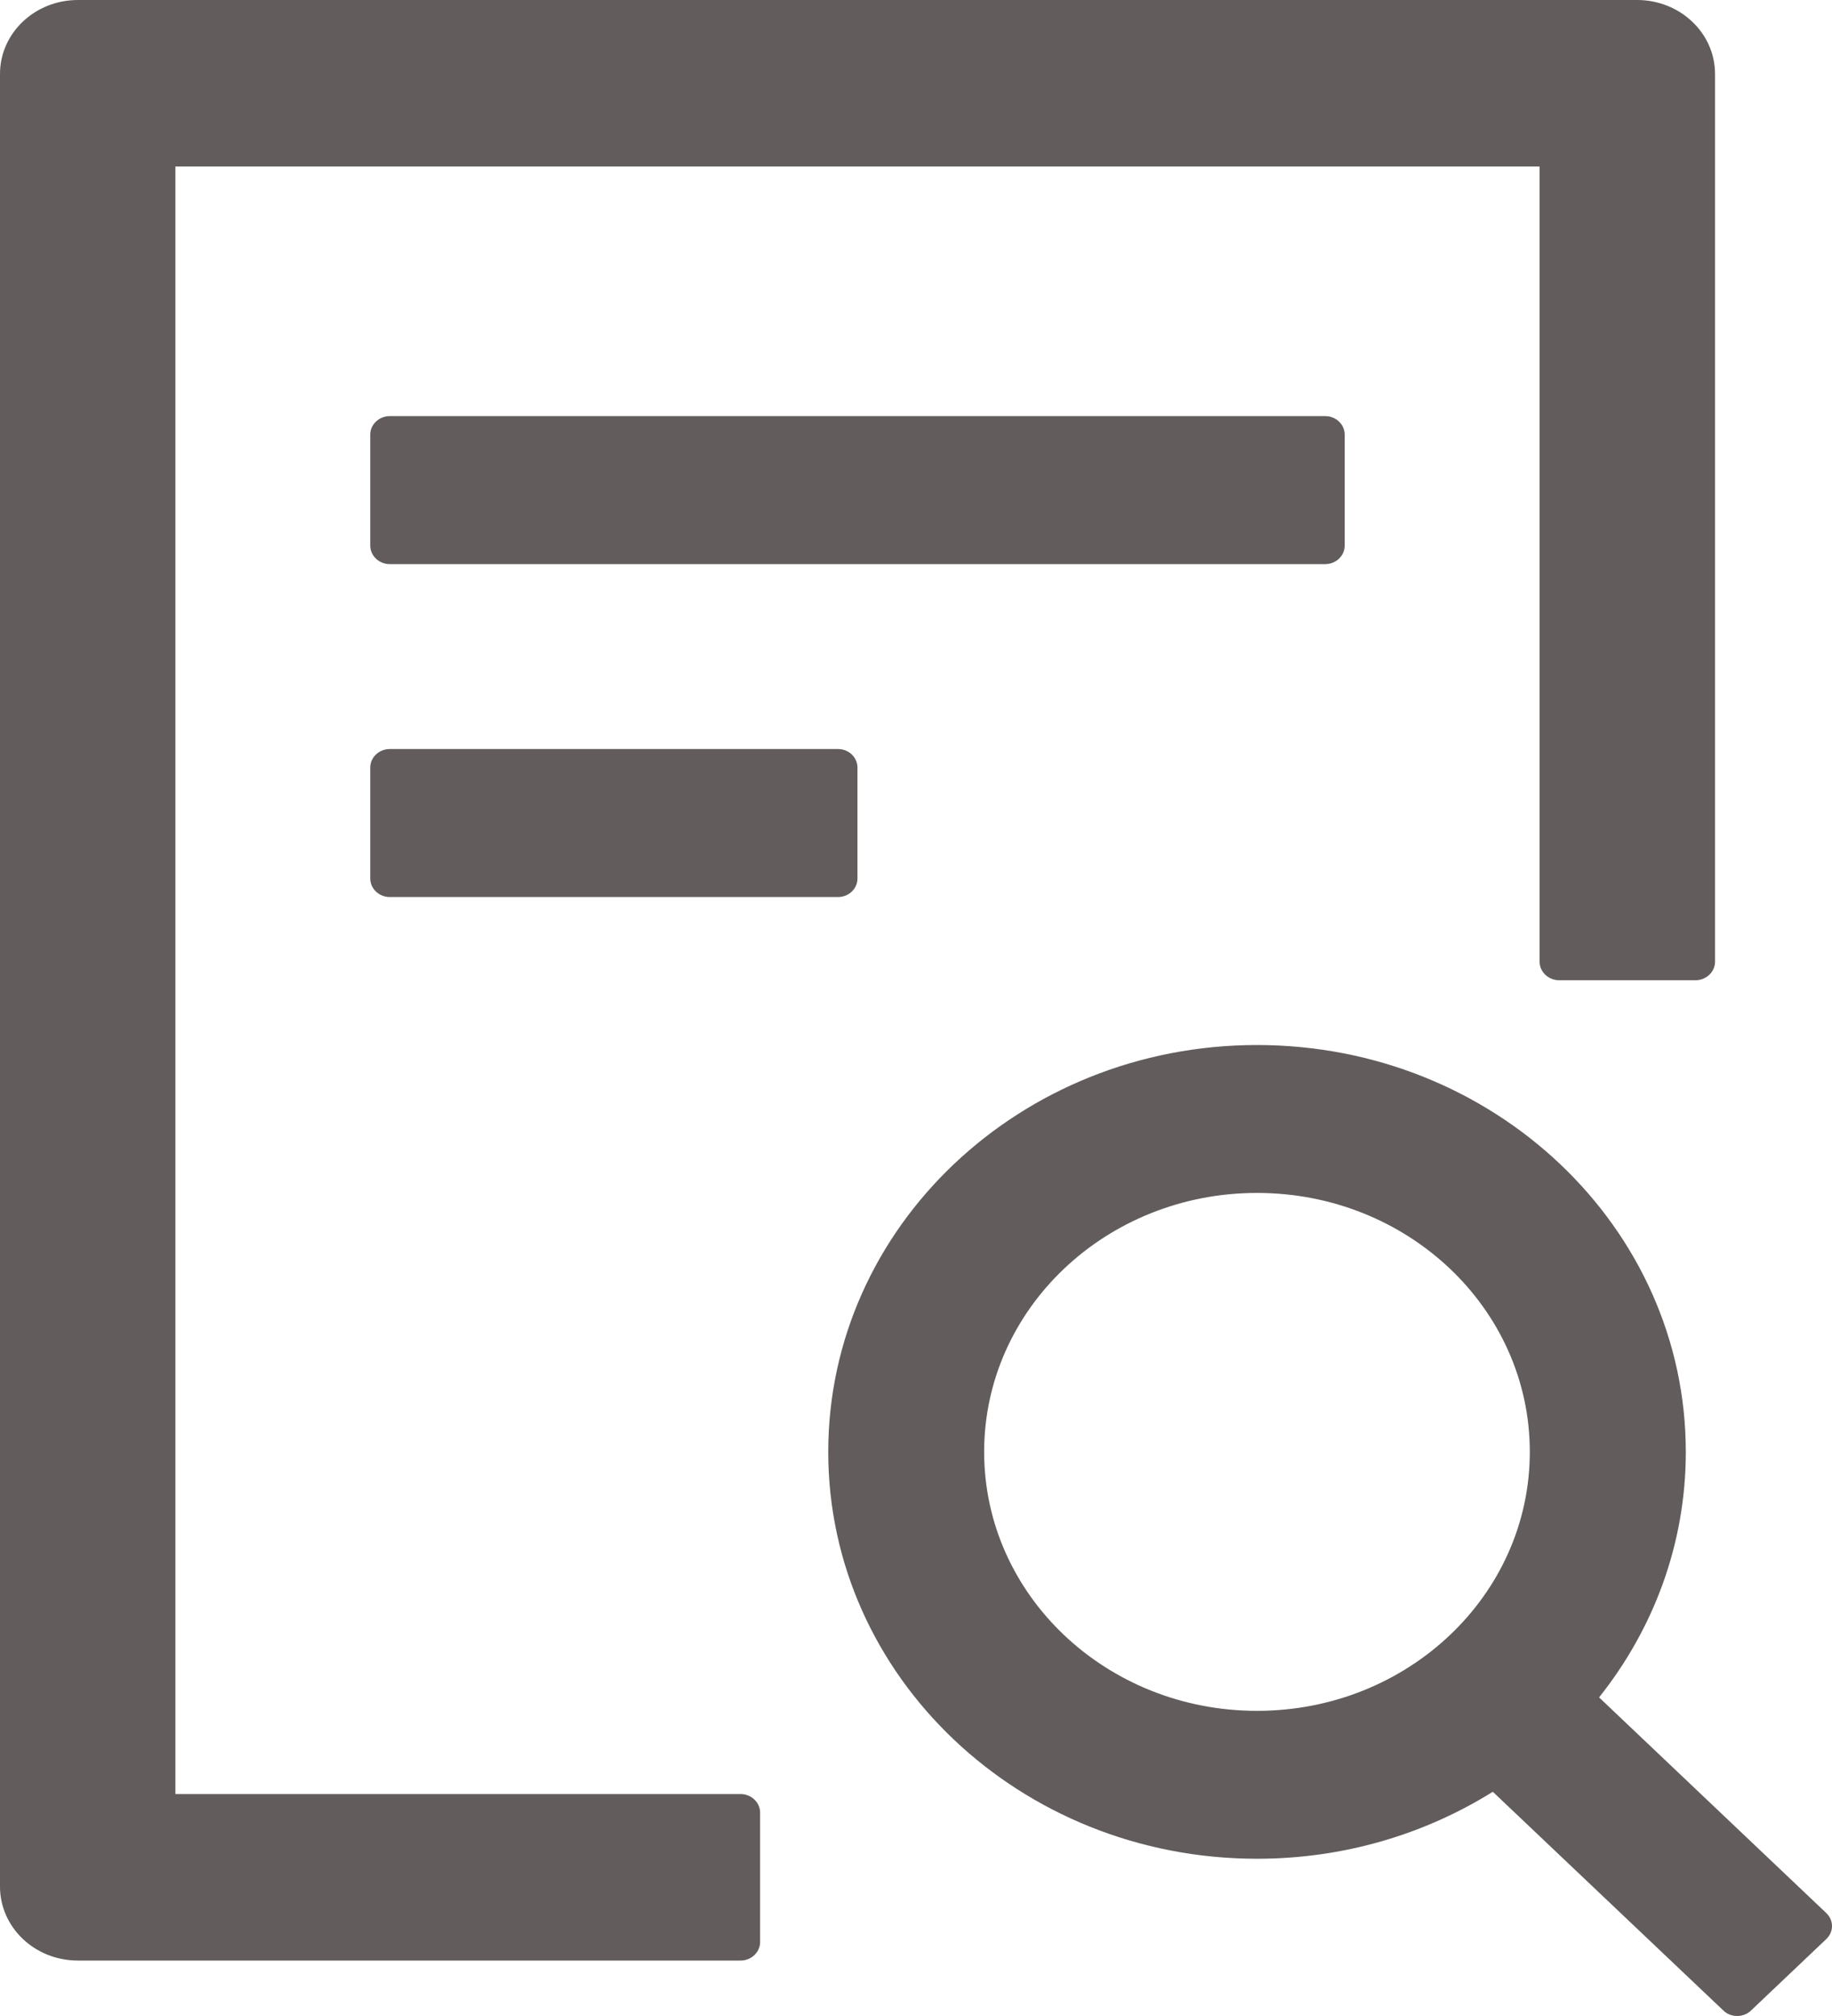 <svg width="20" height="22" viewBox="0 0 20 22" fill="none" xmlns="http://www.w3.org/2000/svg">
<path d="M14.68 5.954V4.743C14.68 4.632 14.585 4.541 14.468 4.541H4.255C4.138 4.541 4.042 4.632 4.042 4.743V5.954C4.042 6.065 4.138 6.156 4.255 6.156H14.468C14.585 6.156 14.68 6.065 14.68 5.954ZM4.255 8.174C4.138 8.174 4.042 8.265 4.042 8.376V9.587C4.042 9.698 4.138 9.789 4.255 9.789H9.149C9.266 9.789 9.361 9.698 9.361 9.587V8.376C9.361 8.265 9.266 8.174 9.149 8.174H4.255ZM8.085 19.578H1.915V1.817H16.808V10.495C16.808 10.606 16.904 10.697 17.021 10.697H18.51C18.627 10.697 18.723 10.606 18.723 10.495V0.807C18.723 0.361 18.342 0 17.872 0H0.851C0.38 0 0 0.361 0 0.807V20.587C0 21.034 0.38 21.395 0.851 21.395H8.085C8.202 21.395 8.298 21.304 8.298 21.193V19.78C8.298 19.669 8.202 19.578 8.085 19.578ZM19.938 20.877L17.457 18.523C18.05 17.779 18.404 16.851 18.404 15.844C18.404 13.392 16.308 11.404 13.723 11.404C11.138 11.404 9.042 13.392 9.042 15.844C9.042 18.296 11.138 20.284 13.723 20.284C14.675 20.284 15.558 20.014 16.297 19.553L18.816 21.942C18.858 21.982 18.912 22 18.965 22C19.018 22 19.074 21.98 19.114 21.942L19.938 21.16C19.958 21.141 19.973 21.119 19.984 21.095C19.994 21.071 20 21.045 20 21.019C20 20.992 19.994 20.966 19.984 20.942C19.973 20.918 19.958 20.896 19.938 20.877ZM13.723 18.67C12.077 18.67 10.744 17.406 10.744 15.844C10.744 14.282 12.077 13.018 13.723 13.018C15.369 13.018 16.701 14.282 16.701 15.844C16.701 17.406 15.369 18.67 13.723 18.67Z" fill="#625C5C"/>
</svg>
